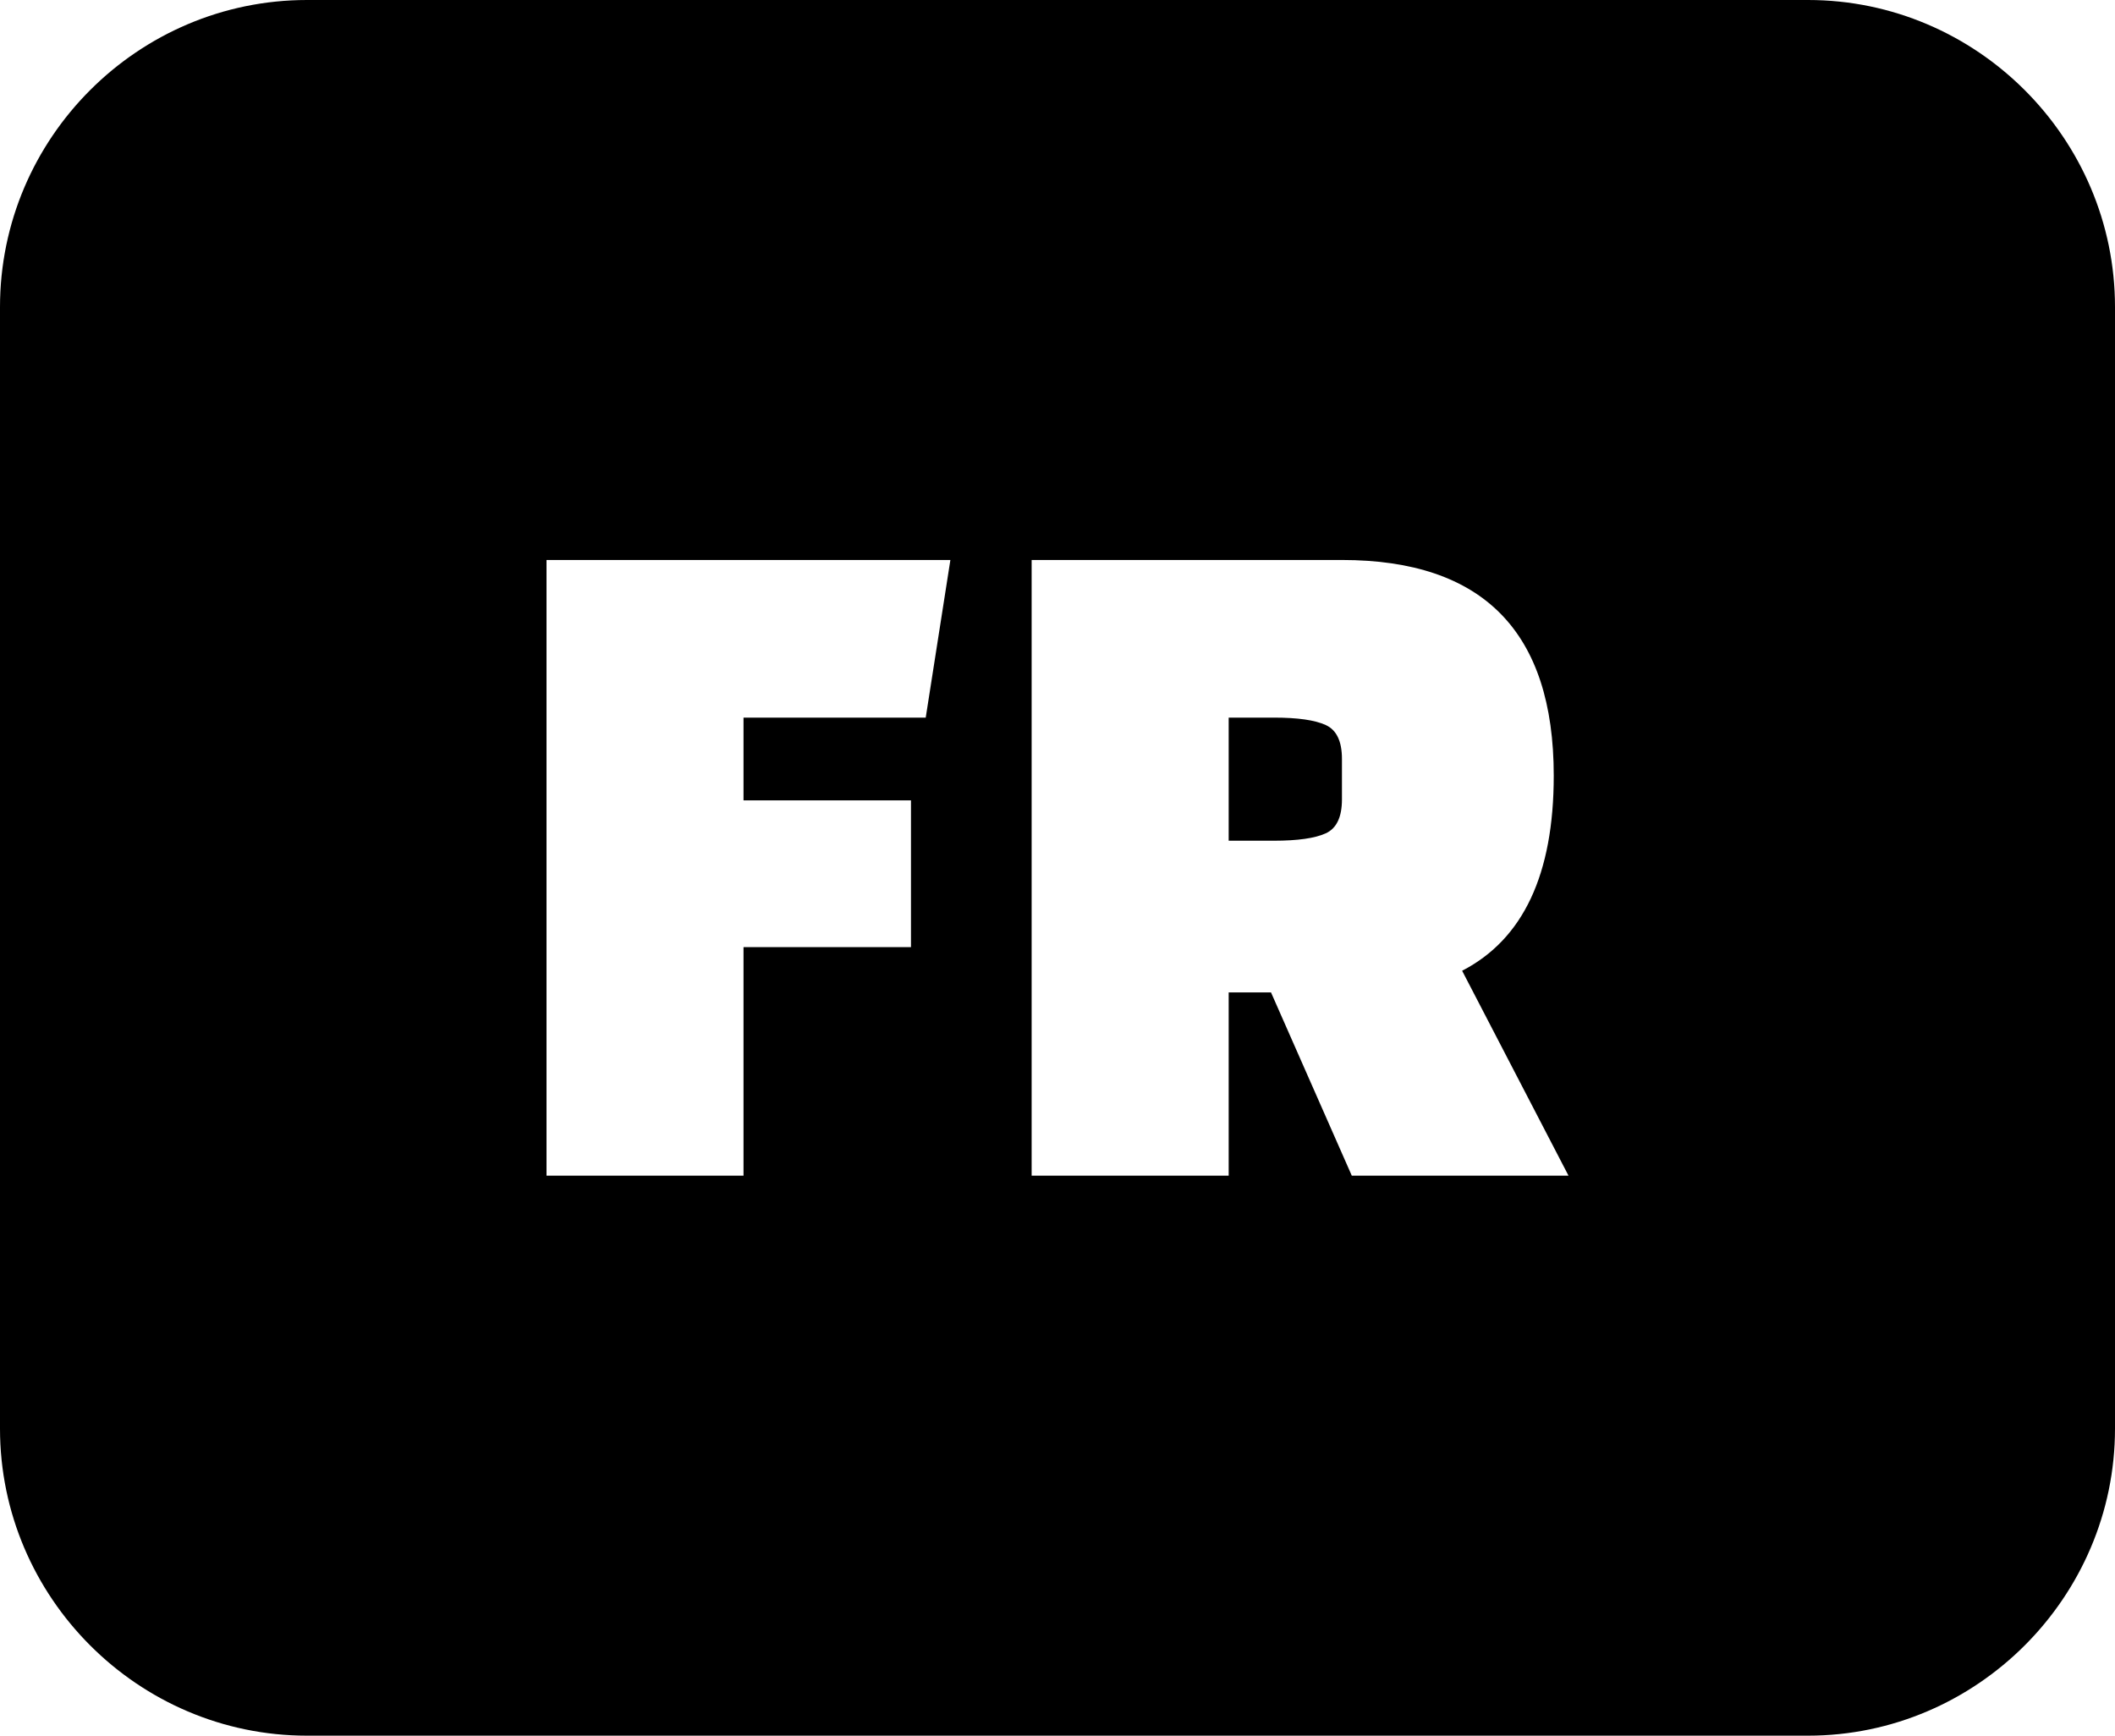 <svg xmlns="http://www.w3.org/2000/svg" shape-rendering="geometricPrecision" text-rendering="geometricPrecision" image-rendering="optimizeQuality" fill-rule="evenodd" clip-rule="evenodd" viewBox="0 0 512 420.17"><path d="M74.32 0h363.36C478.55 0 512 33.46 512 74.32v271.53c0 40.82-33.5 74.32-74.32 74.32H74.32C33.44 420.17 0 386.69 0 345.85V74.32C0 33.41 33.41 0 74.32 0zm146.21 229.28h-40.54v55.32H132.3V135.56h97.77l-5.97 38.16h-44.11v20.03h40.54v35.53zM379.7 284.6h-52.46l-19.55-44.35h-10.25v44.35h-47.7V135.56h75.12c34.18 0 51.27 17.41 51.27 52.23 0 23.85-7.39 39.58-22.18 47.21l25.75 49.6zm-82.26-110.88v29.8h10.96c5.73 0 9.9-.59 12.52-1.78 2.63-1.19 3.94-3.93 3.94-8.23v-9.78c0-4.29-1.31-7.03-3.94-8.22-2.62-1.2-6.79-1.79-12.52-1.79h-10.96z"/></svg>